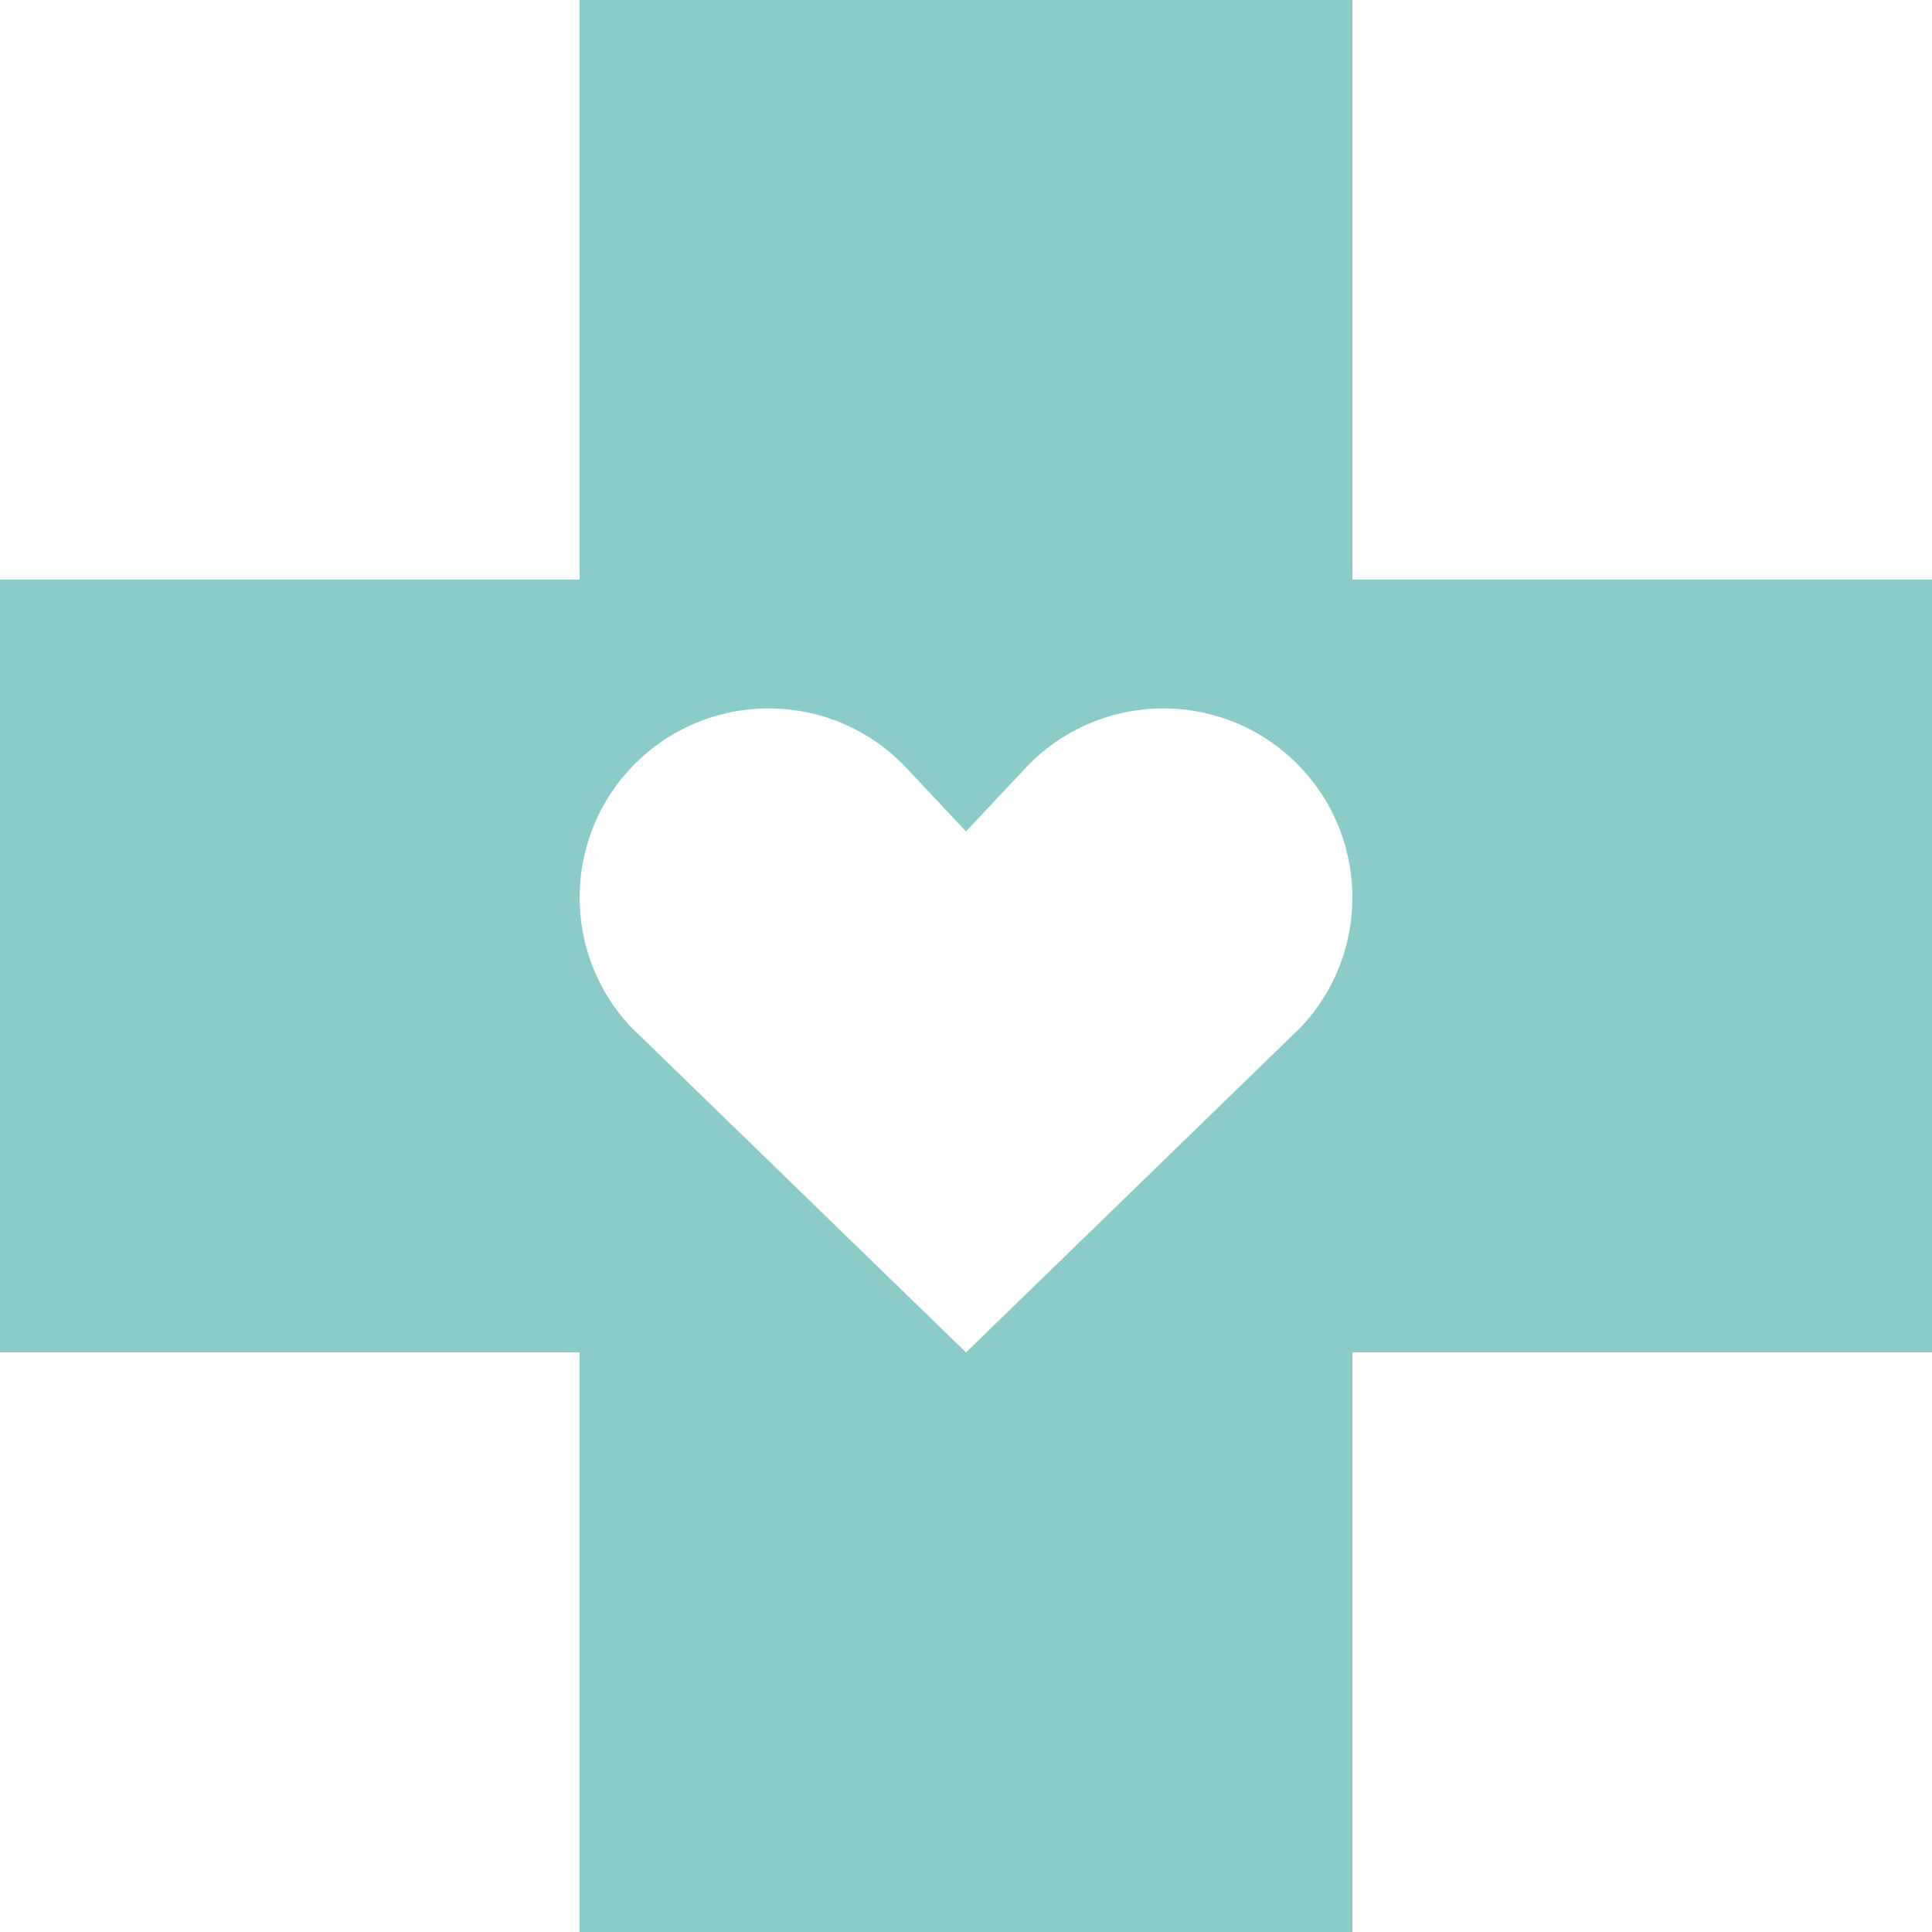 <?xml version="1.0" encoding="iso-8859-1"?>
<!-- Generator: Adobe Illustrator 19.0.0, SVG Export Plug-In . SVG Version: 6.00 Build 0)  -->
<svg xmlns="http://www.w3.org/2000/svg" xmlns:xlink="http://www.w3.org/1999/xlink" version="1.1" id="Layer_1" x="0px" y="0px" viewBox="0 0 512 512" style="enable-background:new 0 0 512 512;" xml:space="preserve" width="512px" height="512px">
<g>
	<g>
		<path d="M358.4,153.602L358.4,153.602V0H153.6v153.602H0v204.8h153.6V512h204.8V358.402H512v-204.8H358.4z M344.818,272.137    L256,358.4l-88.818-86.263c-18.942-20.169-17.949-51.878,2.222-70.822c20.171-18.942,51.878-17.947,70.822,2.222L256,220.334    l15.775-16.797c18.944-20.169,50.65-21.164,70.822-2.222C362.767,220.257,363.762,251.965,344.818,272.137z" fill="#8bcbc8"/>
	</g>
</g>
<g>
</g>
<g>
</g>
<g>
</g>
<g>
</g>
<g>
</g>
<g>
</g>
<g>
</g>
<g>
</g>
<g>
</g>
<g>
</g>
<g>
</g>
<g>
</g>
<g>
</g>
<g>
</g>
<g>
</g>
</svg>
